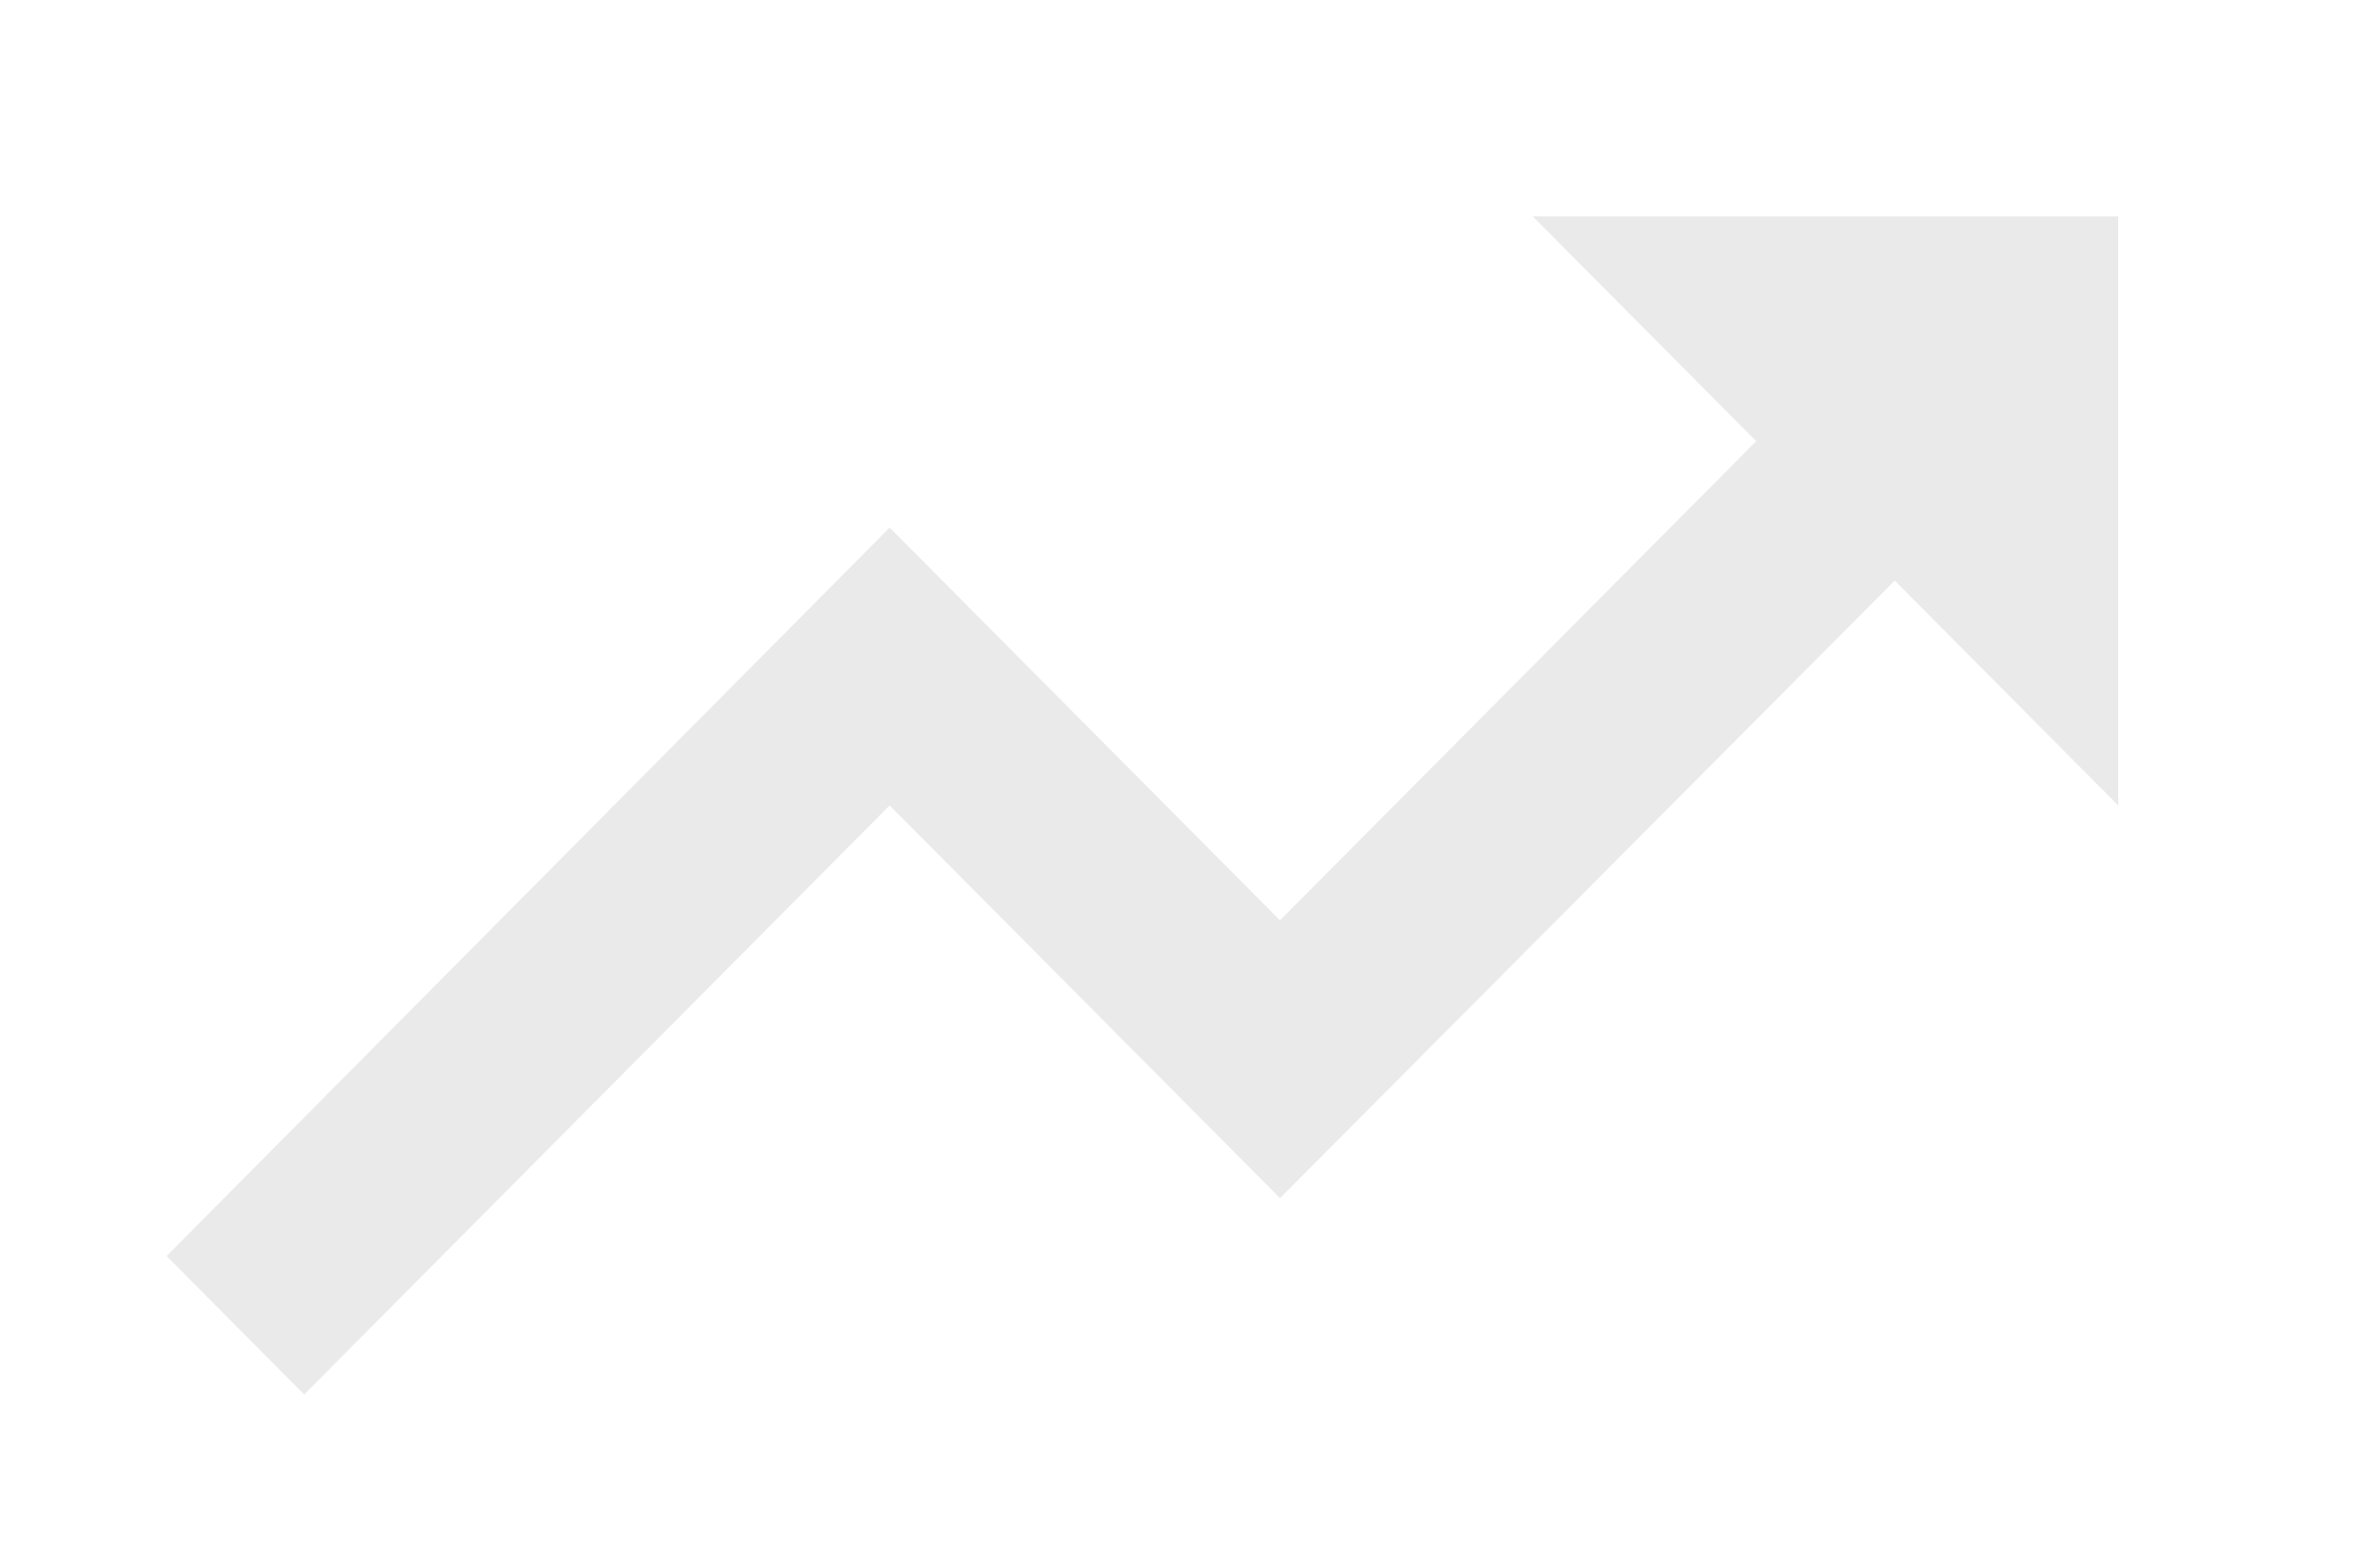 <svg width="67" height="44" viewBox="0 0 67 44" fill="none" xmlns="http://www.w3.org/2000/svg">
<path d="M43.148 6.092L49.439 12.422L36.033 25.911L25.045 14.854L4.69 35.364L8.563 39.261L25.045 22.677L36.033 33.733L53.339 16.347L59.63 22.677V6.092H43.148Z" fill="#EAEAEA"/>
</svg>
